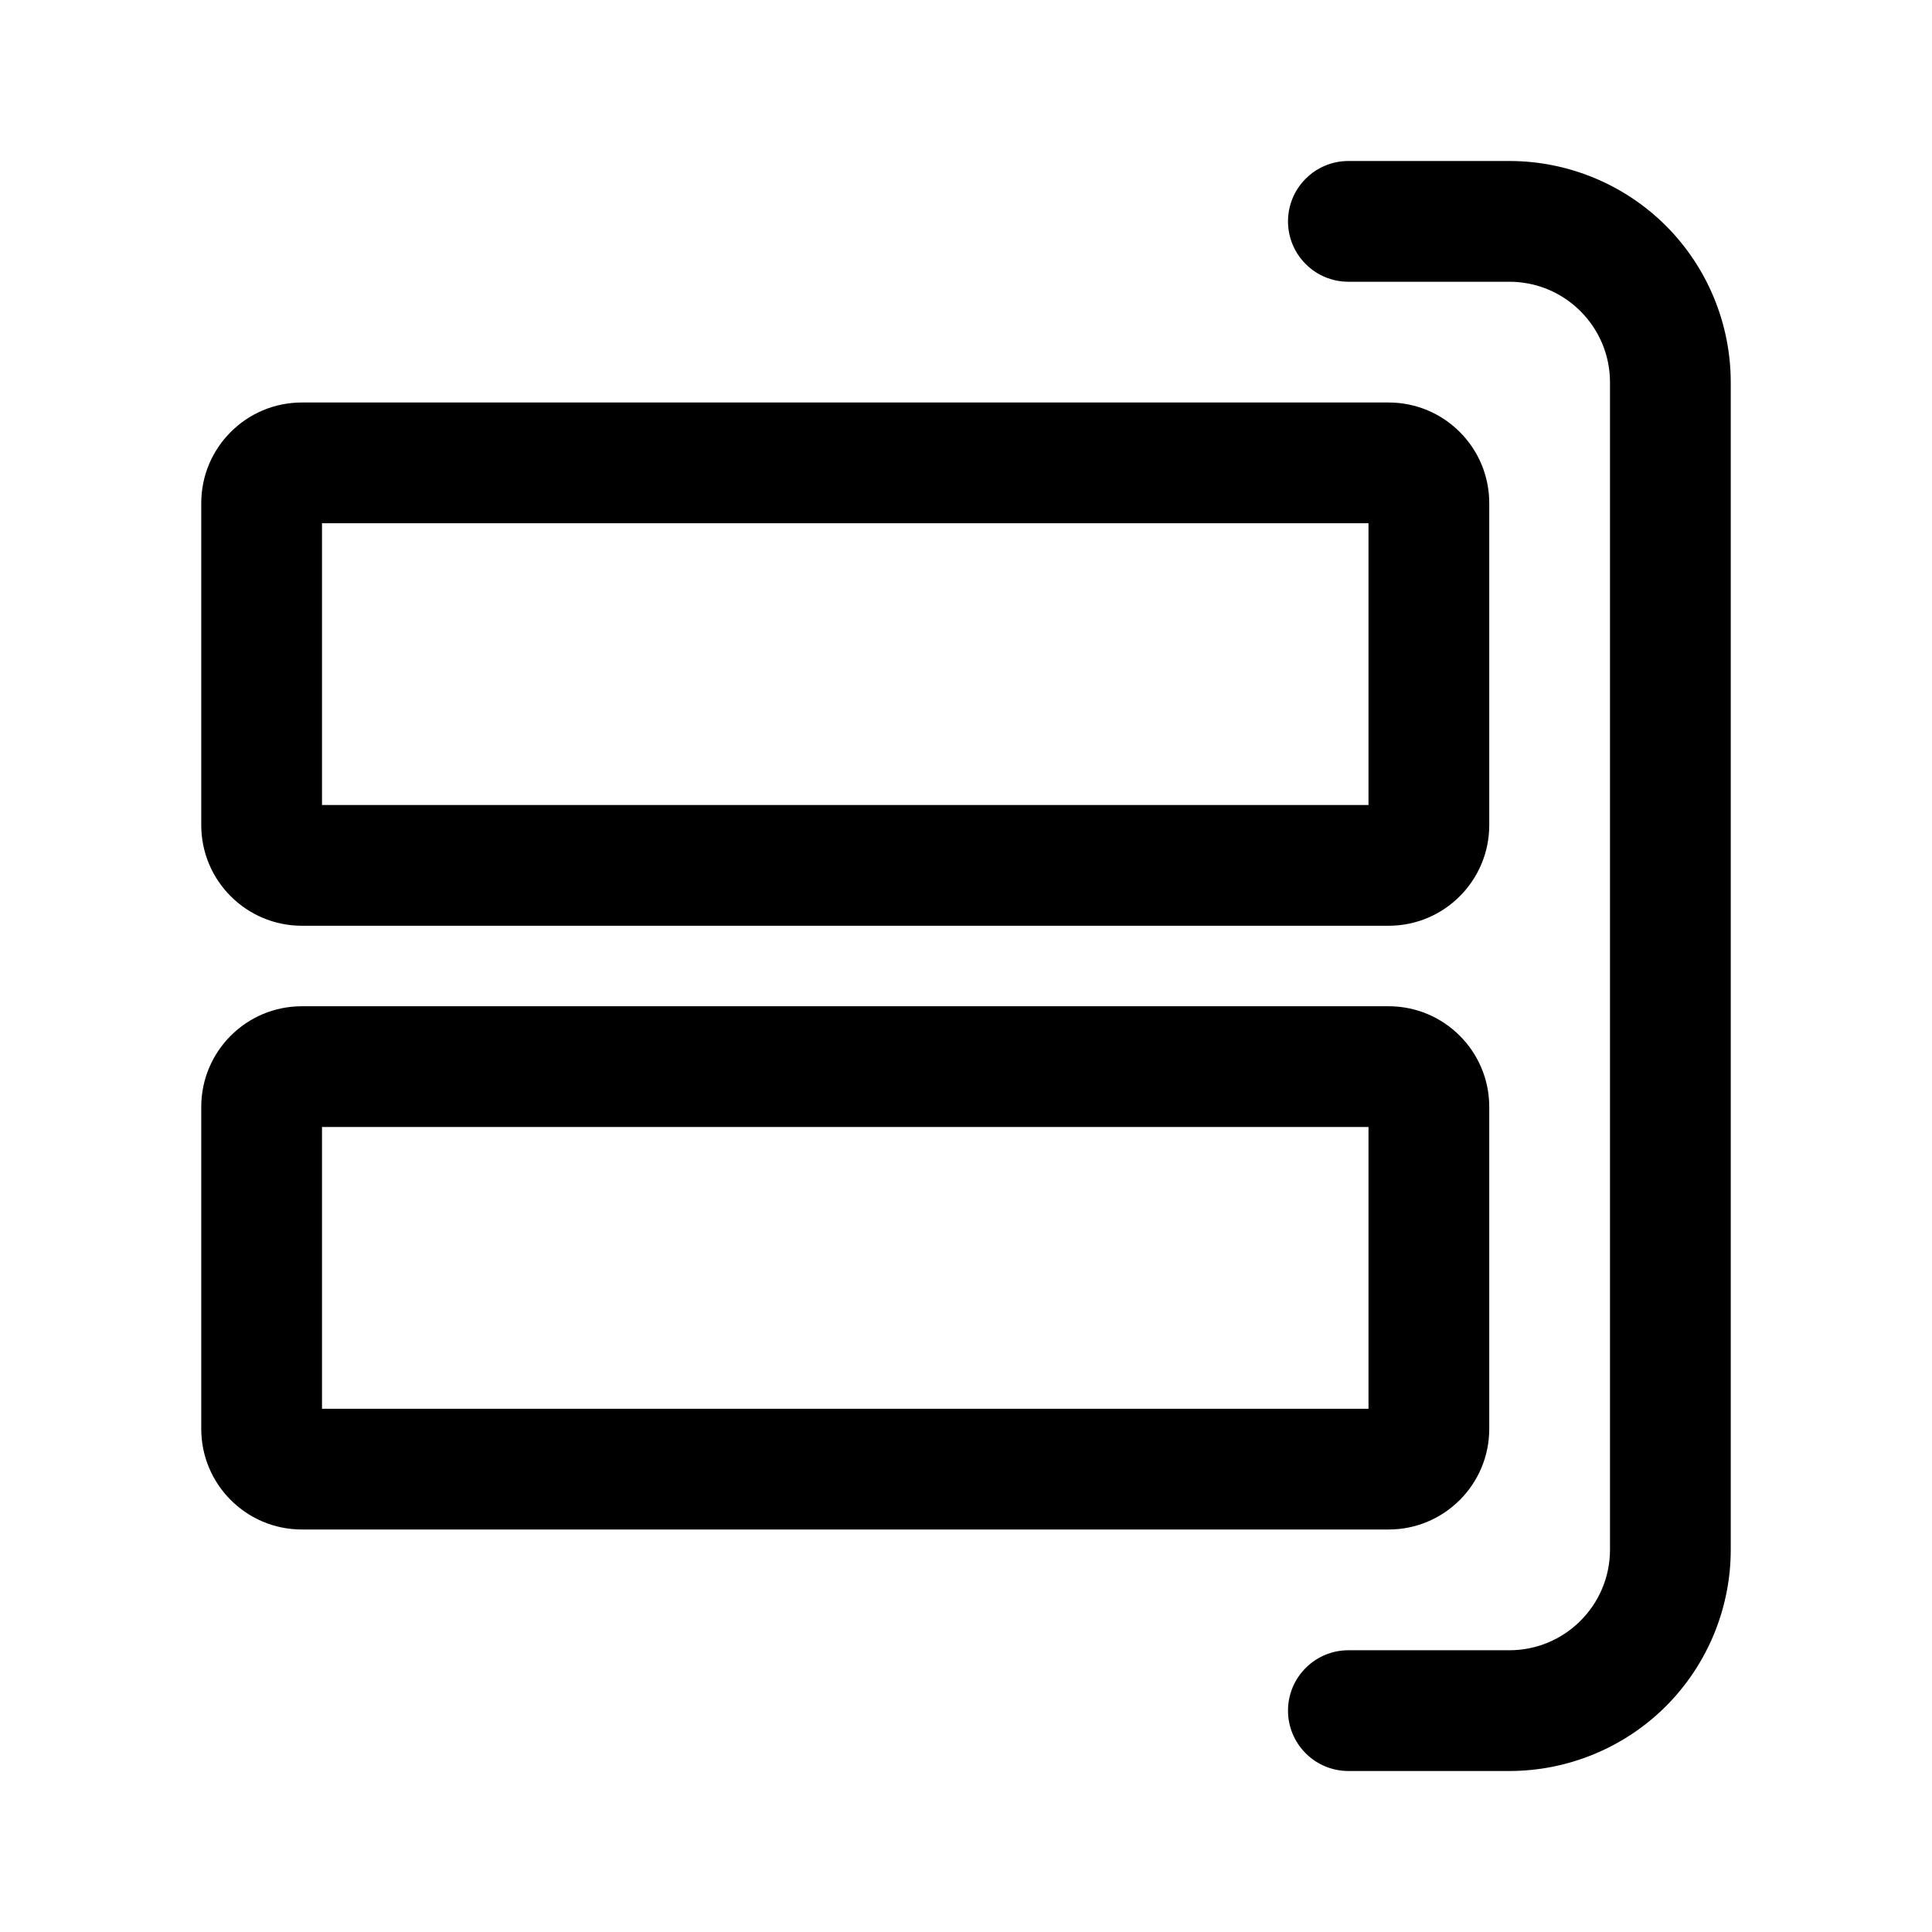 <svg id="sql-editor/group-by" viewBox="0 0 24 24" fill="none" xmlns="http://www.w3.org/2000/svg">
<path d="M4 10H17V6.5H4V10ZM3.75 11.5C3.06 11.5 2.5 10.94 2.5 10.25V6.25C2.5 5.56 3.06 5 3.75 5H17.25C17.94 5 18.5 5.56 18.5 6.25V10.25C18.5 10.94 17.94 11.5 17.25 11.5L3.75 11.5ZM4 17.5H17V14H4V17.5ZM3.75 19C3.06 19 2.5 18.44 2.5 17.75V13.75C2.5 13.06 3.06 12.5 3.75 12.5L17.25 12.5C17.94 12.5 18.5 13.06 18.5 13.75V17.75C18.5 18.44 17.94 19 17.25 19H3.75ZM16 21.25C16 21.051 16.079 20.86 16.22 20.72C16.36 20.579 16.551 20.5 16.75 20.5H18.75C19.44 20.5 20 19.94 20 19.25V4.75C20 4.06 19.44 3.5 18.75 3.5H16.75C16.551 3.5 16.36 3.421 16.22 3.28C16.079 3.14 16 2.949 16 2.75C16 2.551 16.079 2.36 16.22 2.22C16.36 2.079 16.551 2 16.75 2H18.75C19.479 2 20.179 2.29 20.695 2.805C21.21 3.321 21.5 4.021 21.5 4.75V19.25C21.5 19.979 21.21 20.679 20.695 21.195C20.179 21.71 19.479 22 18.75 22H16.75C16.551 22 16.36 21.921 16.22 21.78C16.079 21.64 16 21.449 16 21.25Z" fill="currentColor"/>
</svg>
